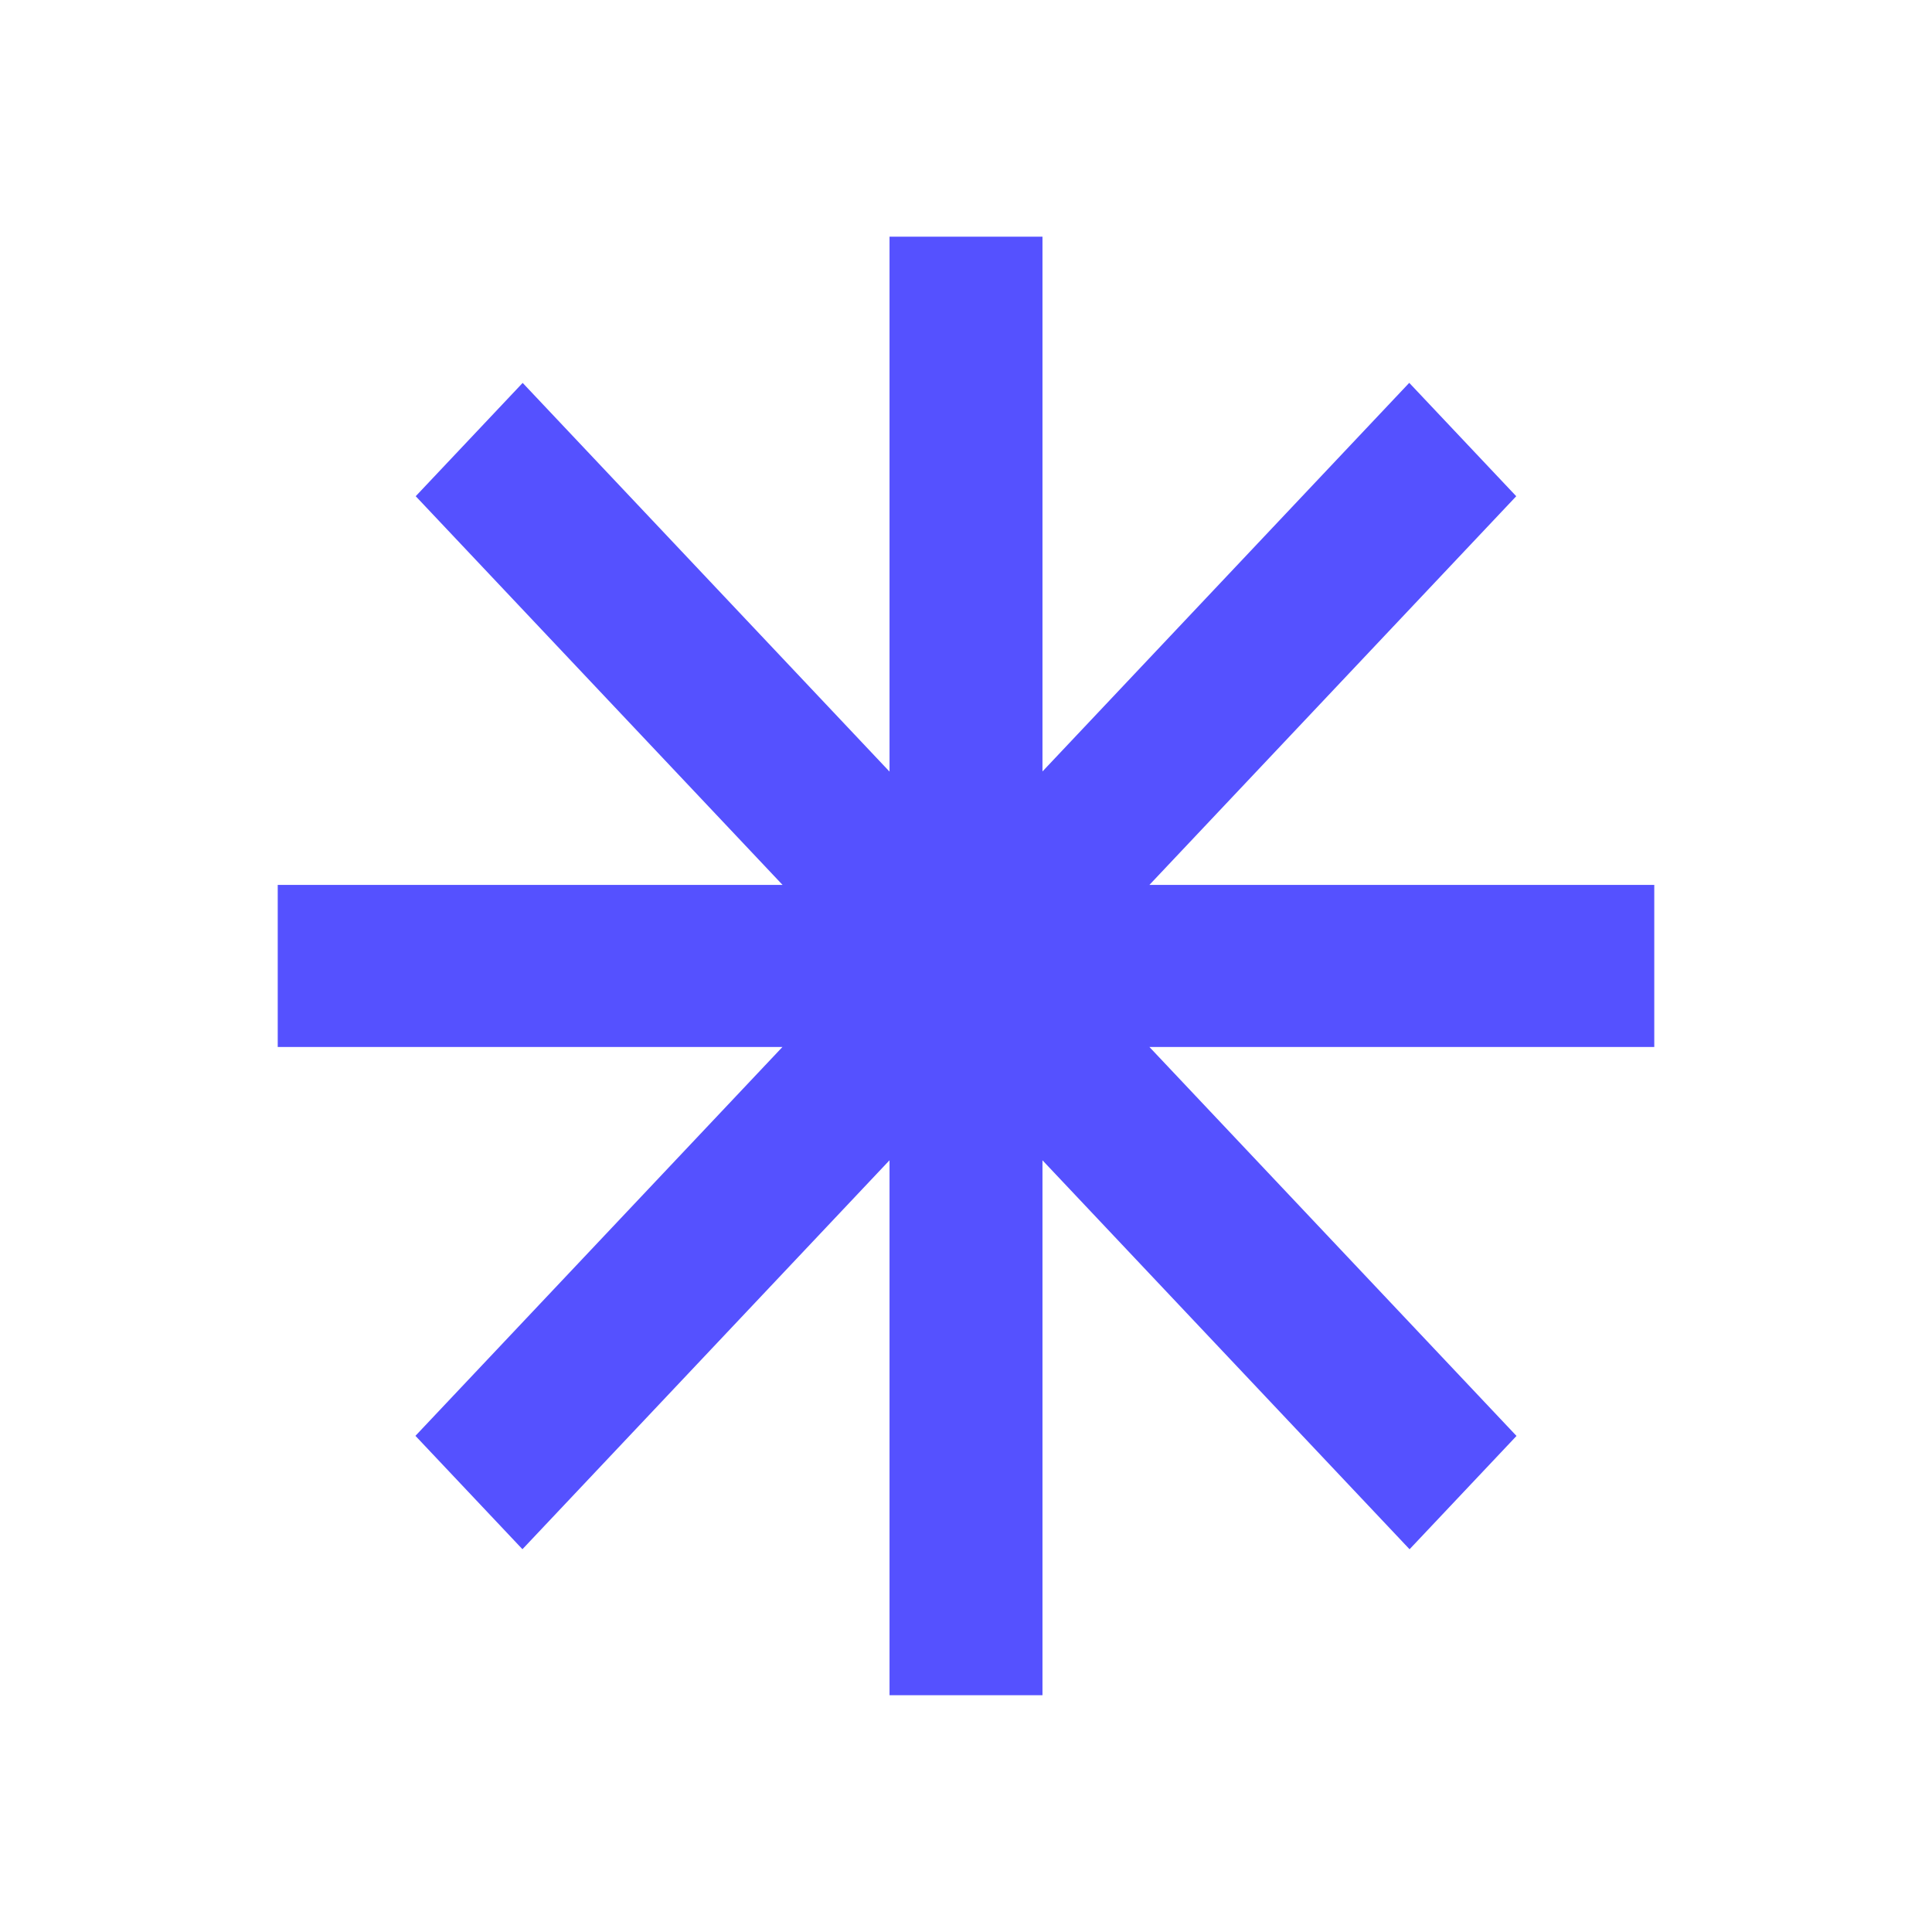 <svg width="800" height="800" viewBox="0 0 800 800" fill="none" xmlns="http://www.w3.org/2000/svg">
<path fill-rule="evenodd" clip-rule="evenodd" d="M431.666 98L368.333 98V319.508L216.423 158.551L172.139 205.472L324.045 366.425H115V433.53H323.992L172.023 594.55L216.331 641.497L368.333 480.443V701.946H431.666V480.455L583.67 641.512L627.954 594.591L475.946 433.53H685V366.425H475.942L627.844 205.476L583.536 158.529L431.666 319.443V98Z" fill="#5551FF"/>
</svg>
